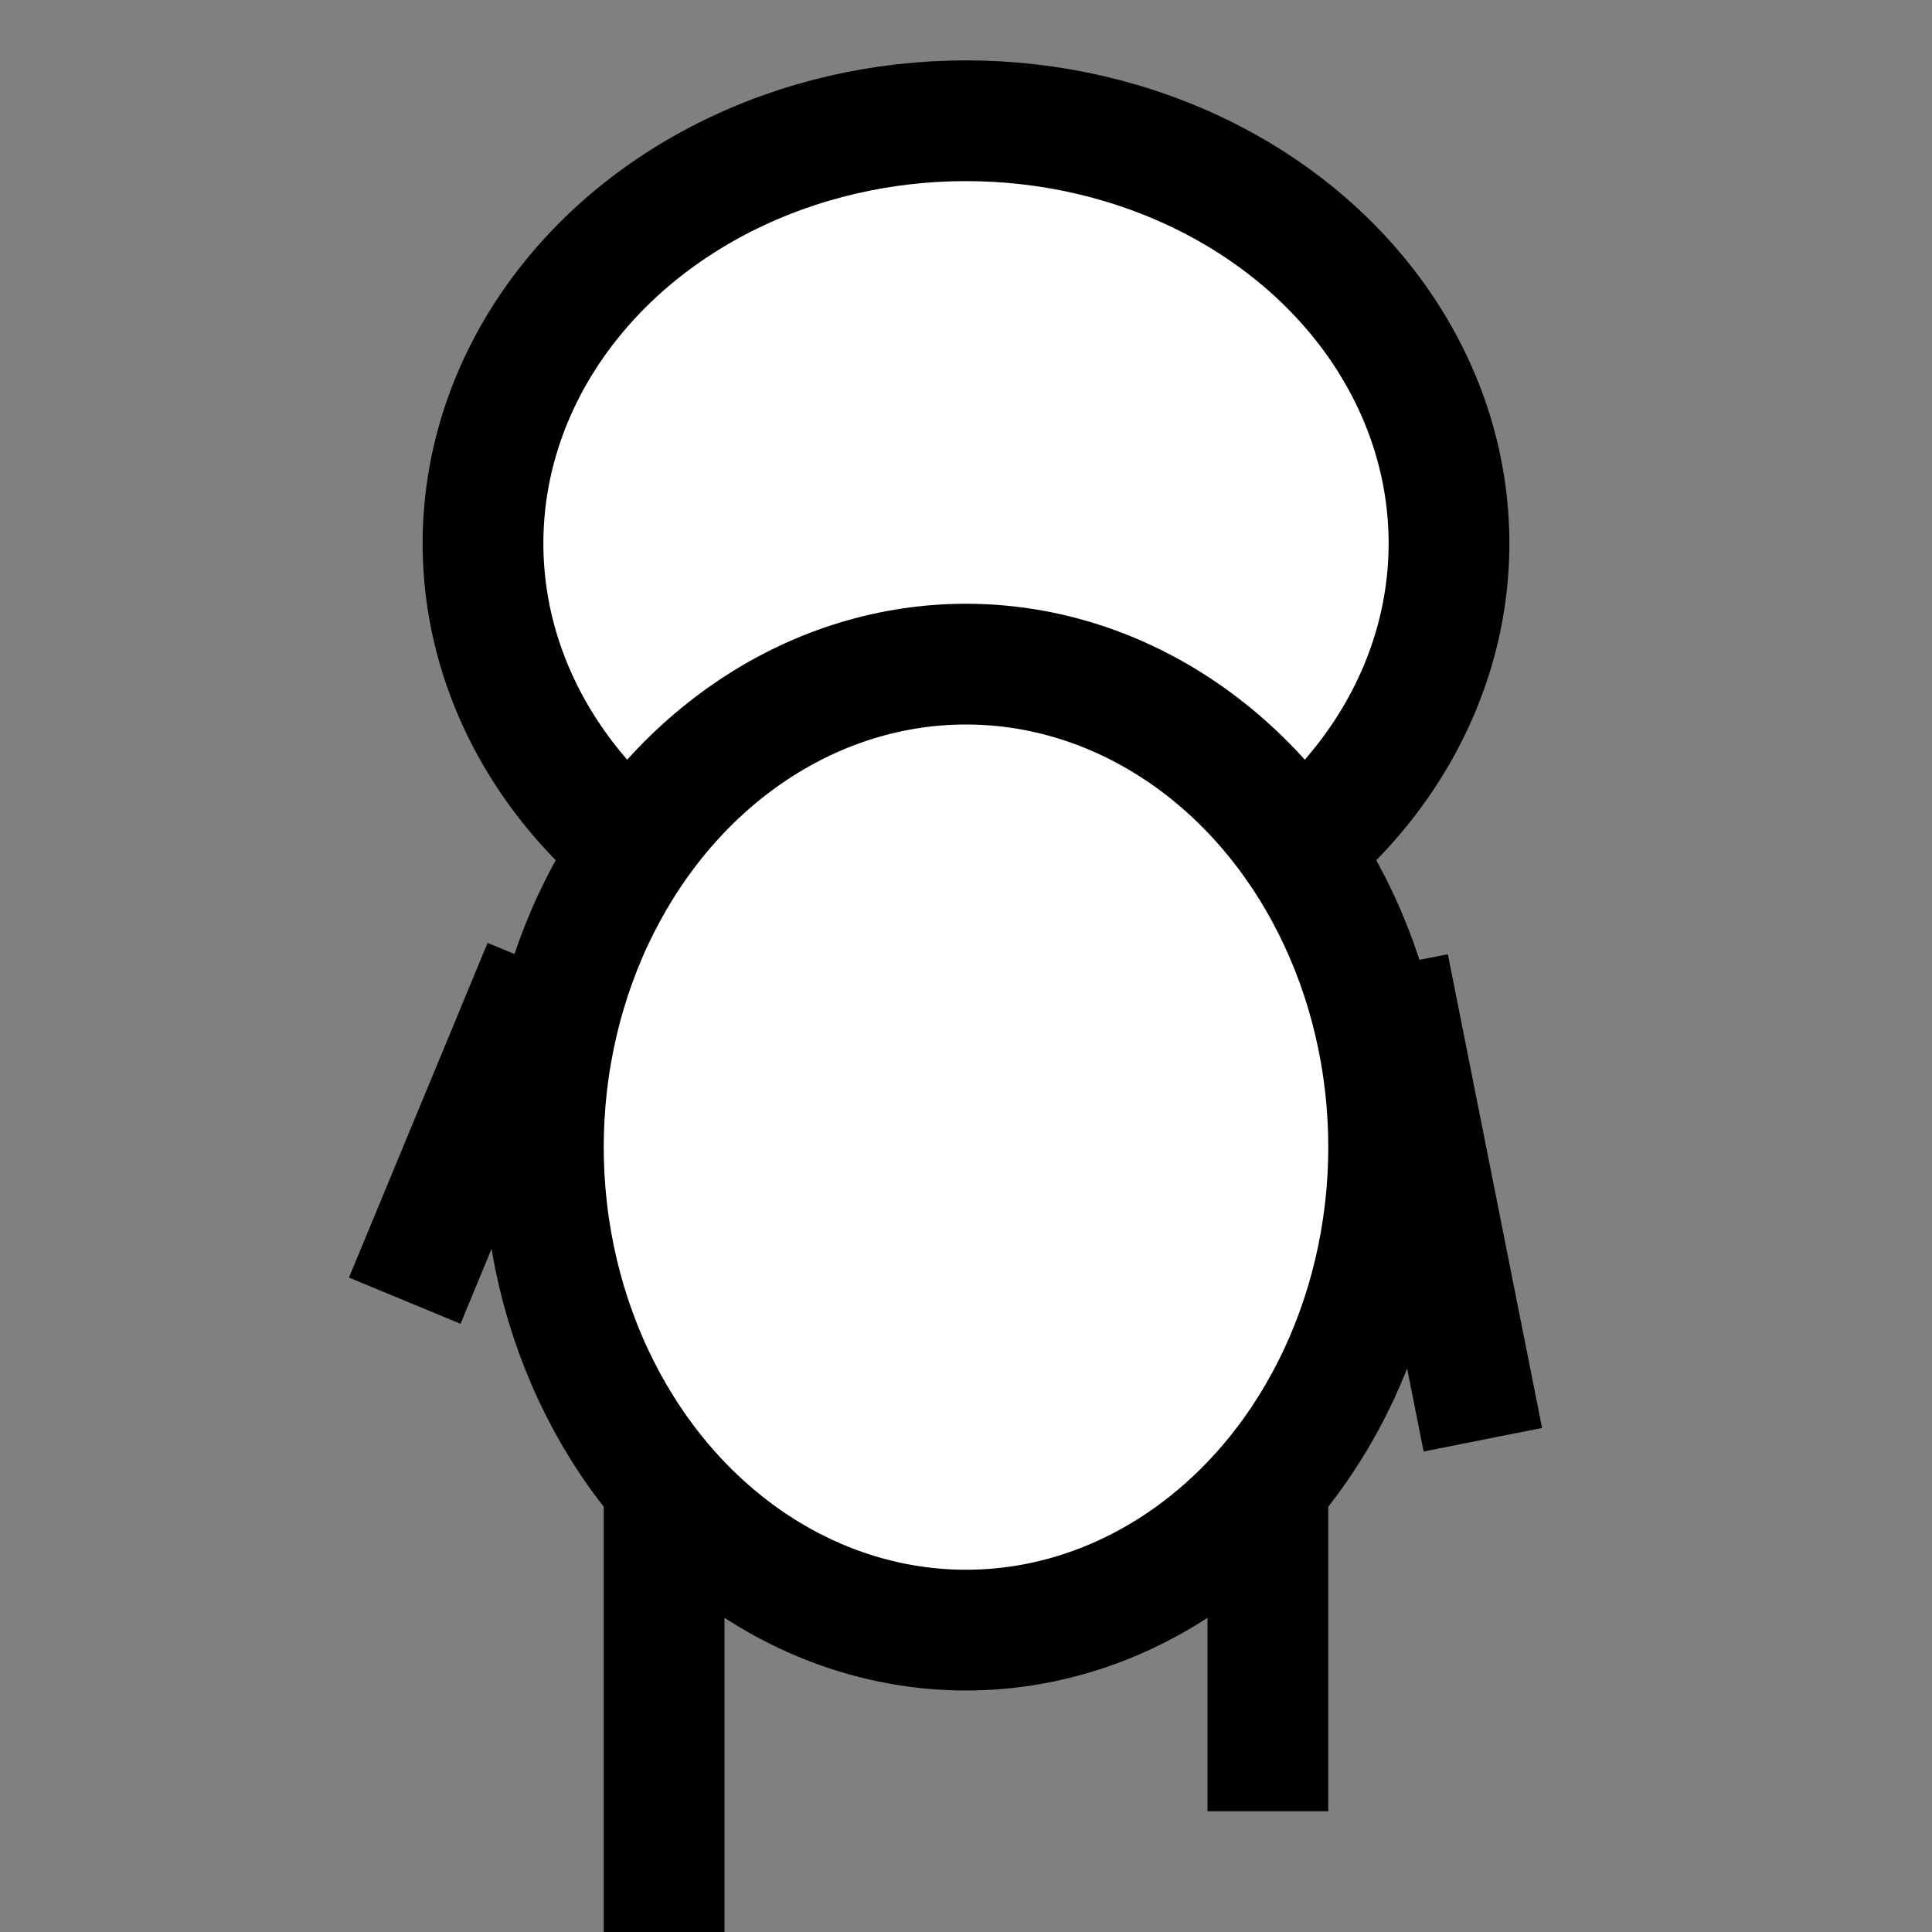 <svg xmlns="http://www.w3.org/2000/svg" viewBox="0 0 16 16">
  <rect x="0" y="0" width="16" height="16" fill="#808080" stroke="none"/>
  <defs>
    
    <g id="head">
      
  <ellipse rx="4" ry="3.5" stroke="#000" fill="#fff" />

    </g>
    
    <g id="body">
      
  <ellipse cx="" rx="3.5" ry="4" stroke="#000" fill="#fff" />

    </g>
    
    <g id="arm_r">
      
  <line x2="0" y2="4" stroke="#000" />

    </g>
    
    <g id="arm_l">
      
  <line x2="0" y2="4" stroke="#000" />

    </g>
    
    <g id="leg_r">
      
  <line x2="0" y2="4" stroke="#000" />

    </g>
    
    <g id="leg_l">
      
  <line x2="0" y2="4" stroke="#000" />

    </g>
    
  </defs>
  <g transform="translate(8, 4.5) scale(1, 1)">
    <g transform="translate(-3.5, 3.5) rotate(22.5) scale(1, 0.75)">
      <use href="#arm_l" />
    </g>
    <g transform="translate(3.5, 3.5) rotate(-11.25)">
      <use href="#arm_r" />
    </g>
    <g transform="translate(-2.5, 7.5)">
      <use href="#leg_l" />
    </g>
    <g transform="translate(2.5, 7.5) scale(1, 0.75)">
      <use href="#leg_r" />
    </g>
    <g>
      <use href="#head"/>
    </g>
    <g transform="translate(0, 5)">
      <use href="#body" />
    </g>
  </g>
</svg>
